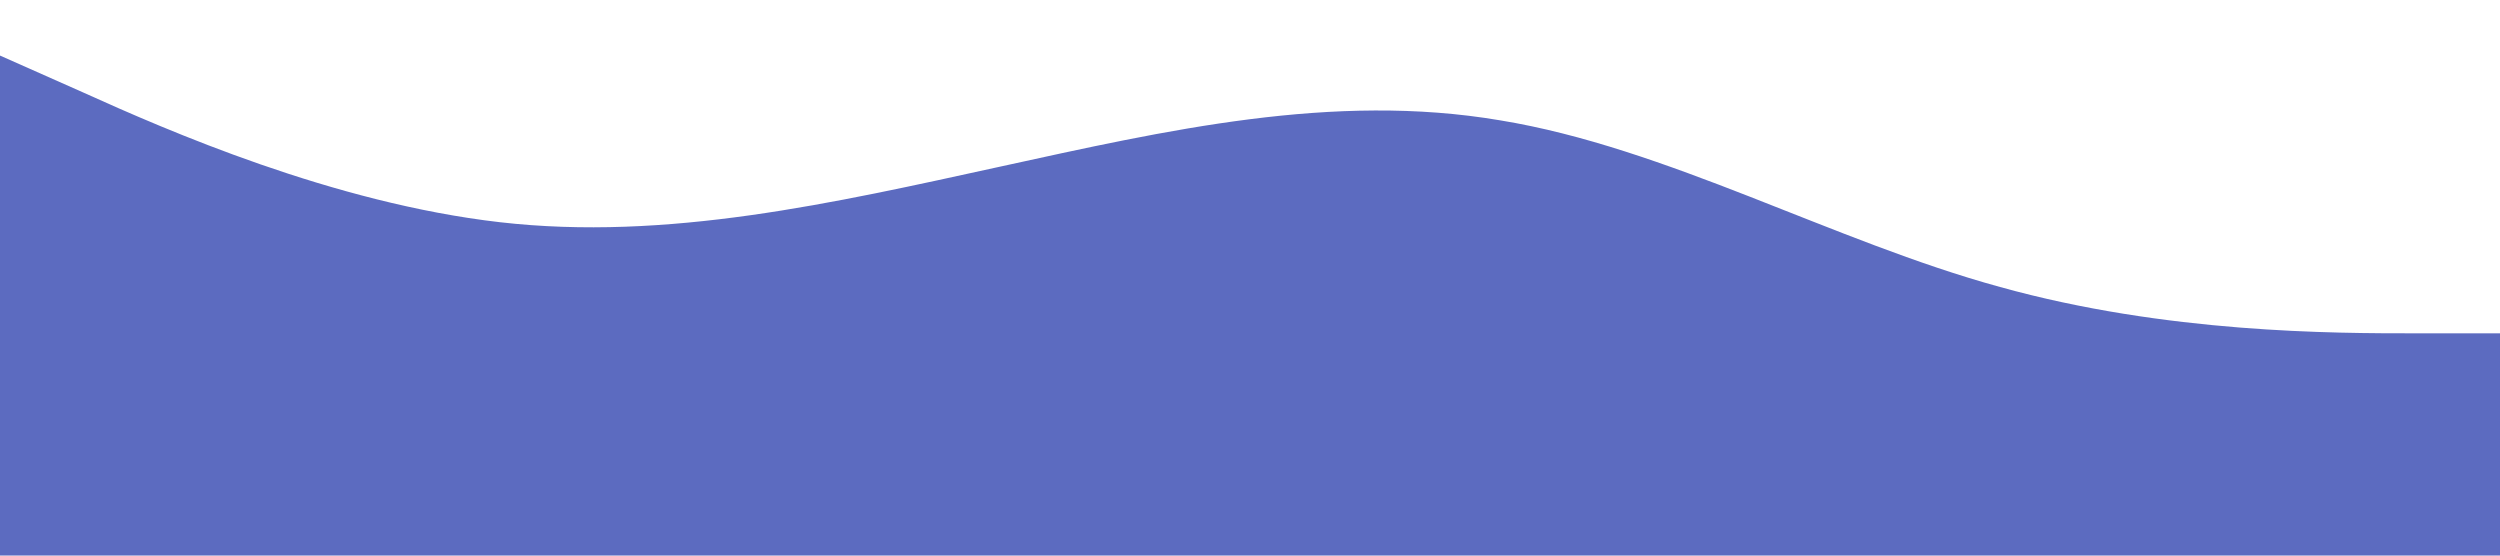 <!-- Save this content as wavy-lines.svg in your public/images directory -->
<svg viewBox="0 0 1440 320" xmlns="http://www.w3.org/2000/svg">
  <path fill="#5c6bc0" fill-opacity="1" d="M0,32L48,53.3C96,75,192,117,288,128C384,139,480,117,576,96C672,75,768,53,864,69.3C960,85,1056,139,1152,165.3C1248,192,1344,192,1392,192L1440,192L1440,320L1392,320C1344,320,1248,320,1152,320C1056,320,960,320,864,320C768,320,672,320,576,320C480,320,384,320,288,320C192,320,96,320,48,320L0,320Z"></path>
</svg>
